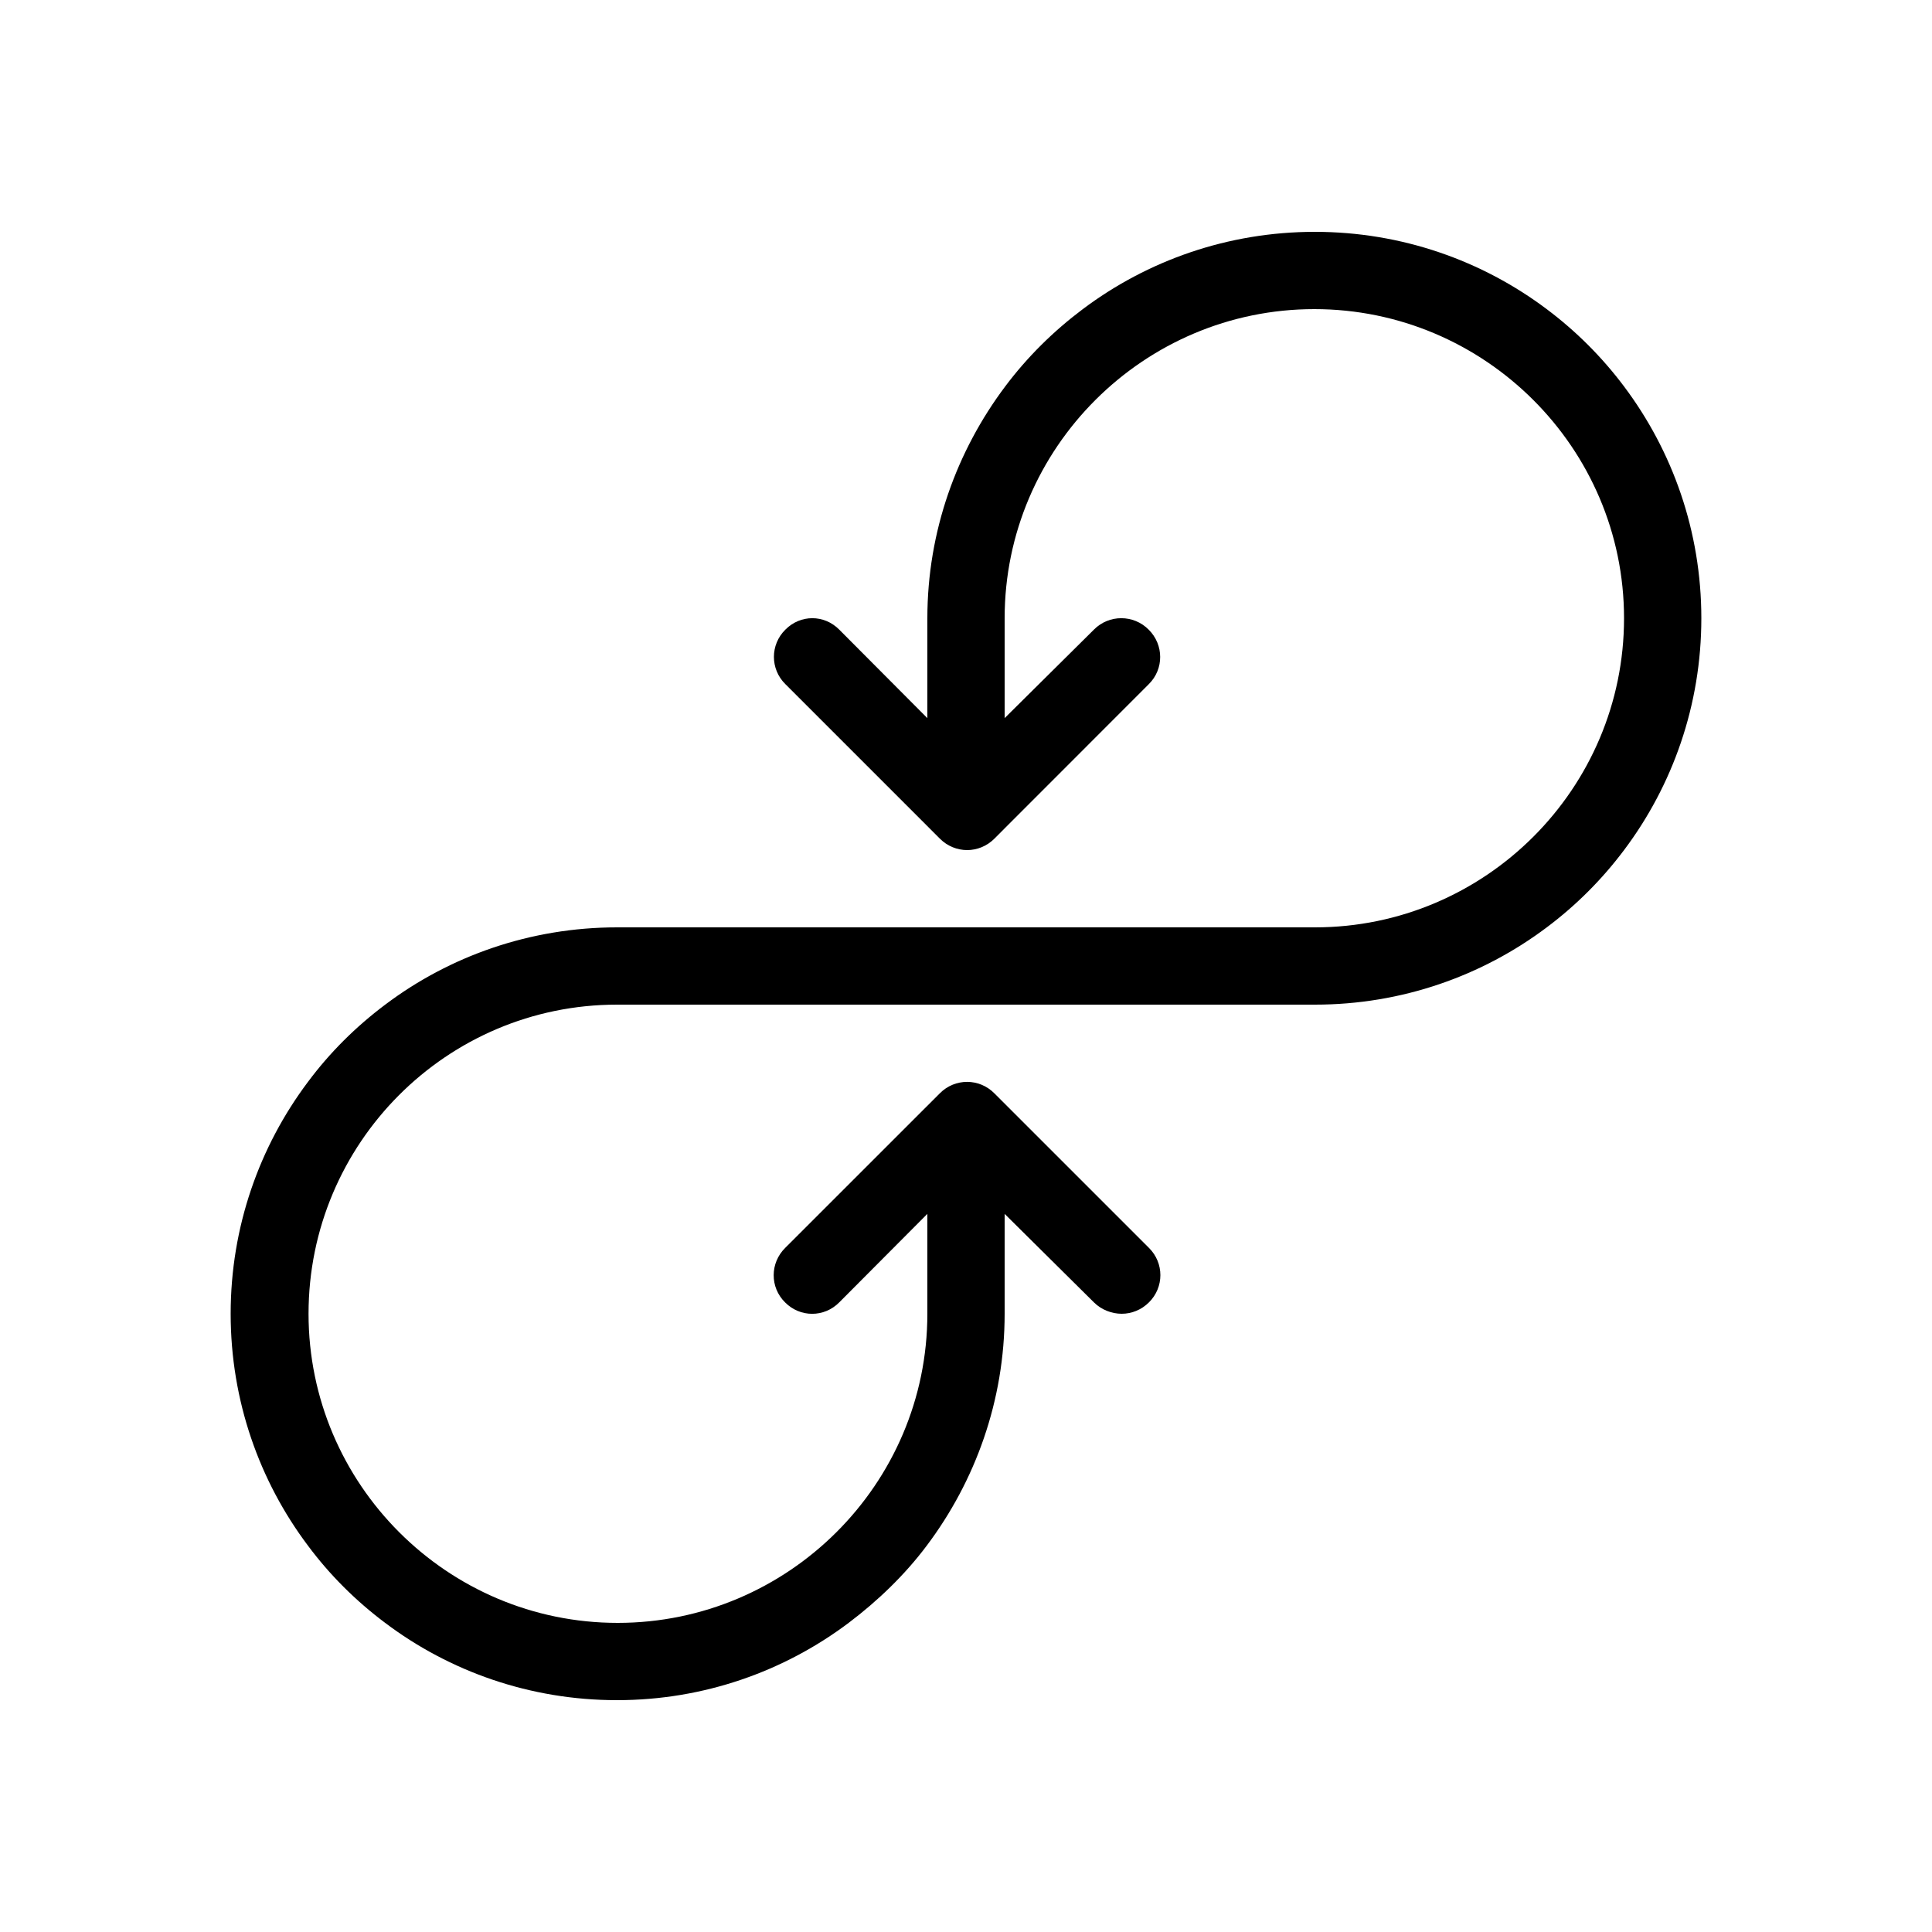 <svg xmlns="http://www.w3.org/2000/svg" xmlns:xlink="http://www.w3.org/1999/xlink" version="1.1" id="Your_Icon" x="0px" y="0px" width="100px" height="100px" viewBox="0 0 100 100" enable-background="new 0 0 100 100" xml:space="preserve">
<path d="M88.061,32c0,4.5-1.49,8.66-4,12c-1.141,1.52-2.48,2.86-4,4c-3.34,2.51-7.5,4-12,4H31.94c-8.83,0-15.97,7.18-15.97,16  s7.18,16,16,16C40.79,84,48,76.82,48,68v-5.17l-4.56,4.58c-0.78,0.79-2.025,0.79-2.806,0c-0.79-0.78-0.782-2.04,0.008-2.82l8.003-8  c0.78-0.79,2.042-0.79,2.823,0l8.001,8c0.789,0.78,0.79,2.04,0.001,2.82C59.08,67.8,58.57,68,58.061,68s-1.05-0.2-1.44-0.59  L52,62.83V68c0,4.5-1.52,8.66-4.03,12c-1.14,1.52-2.535,2.86-4.045,4c-3.34,2.51-7.492,4-11.992,4s-8.667-1.49-11.997-4  c-1.52-1.14-2.868-2.48-3.998-4c-2.51-3.34-3.999-7.5-3.999-12s1.491-8.66,4-12c1.13-1.52,2.48-2.86,4-4c3.33-2.51,7.5-4,12-4  h36.121c8.82,0,16-7.18,16-16s-7.21-16-16.03-16S52,23.18,52,32v5.17l4.62-4.58c0.779-0.79,2.054-0.79,2.835,0  c0.789,0.78,0.797,2.04,0.008,2.82l-7.406,7.41l-0.588,0.59c-0.391,0.39-0.9,0.59-1.41,0.59s-1.02-0.2-1.41-0.59l-0.589-0.59  l-7.41-7.41c-0.79-0.78-0.79-2.04,0-2.82c0.78-0.79,2.01-0.79,2.79,0L48,37.17V32c0-4.5,1.521-8.66,4.03-12  c1.139-1.52,2.496-2.86,4.016-4c3.34-2.51,7.507-4,12.007-4s8.664,1.49,12.004,4c1.52,1.14,2.861,2.48,4.002,4  C86.568,23.34,88.061,27.5,88.061,32z"/>
</svg>